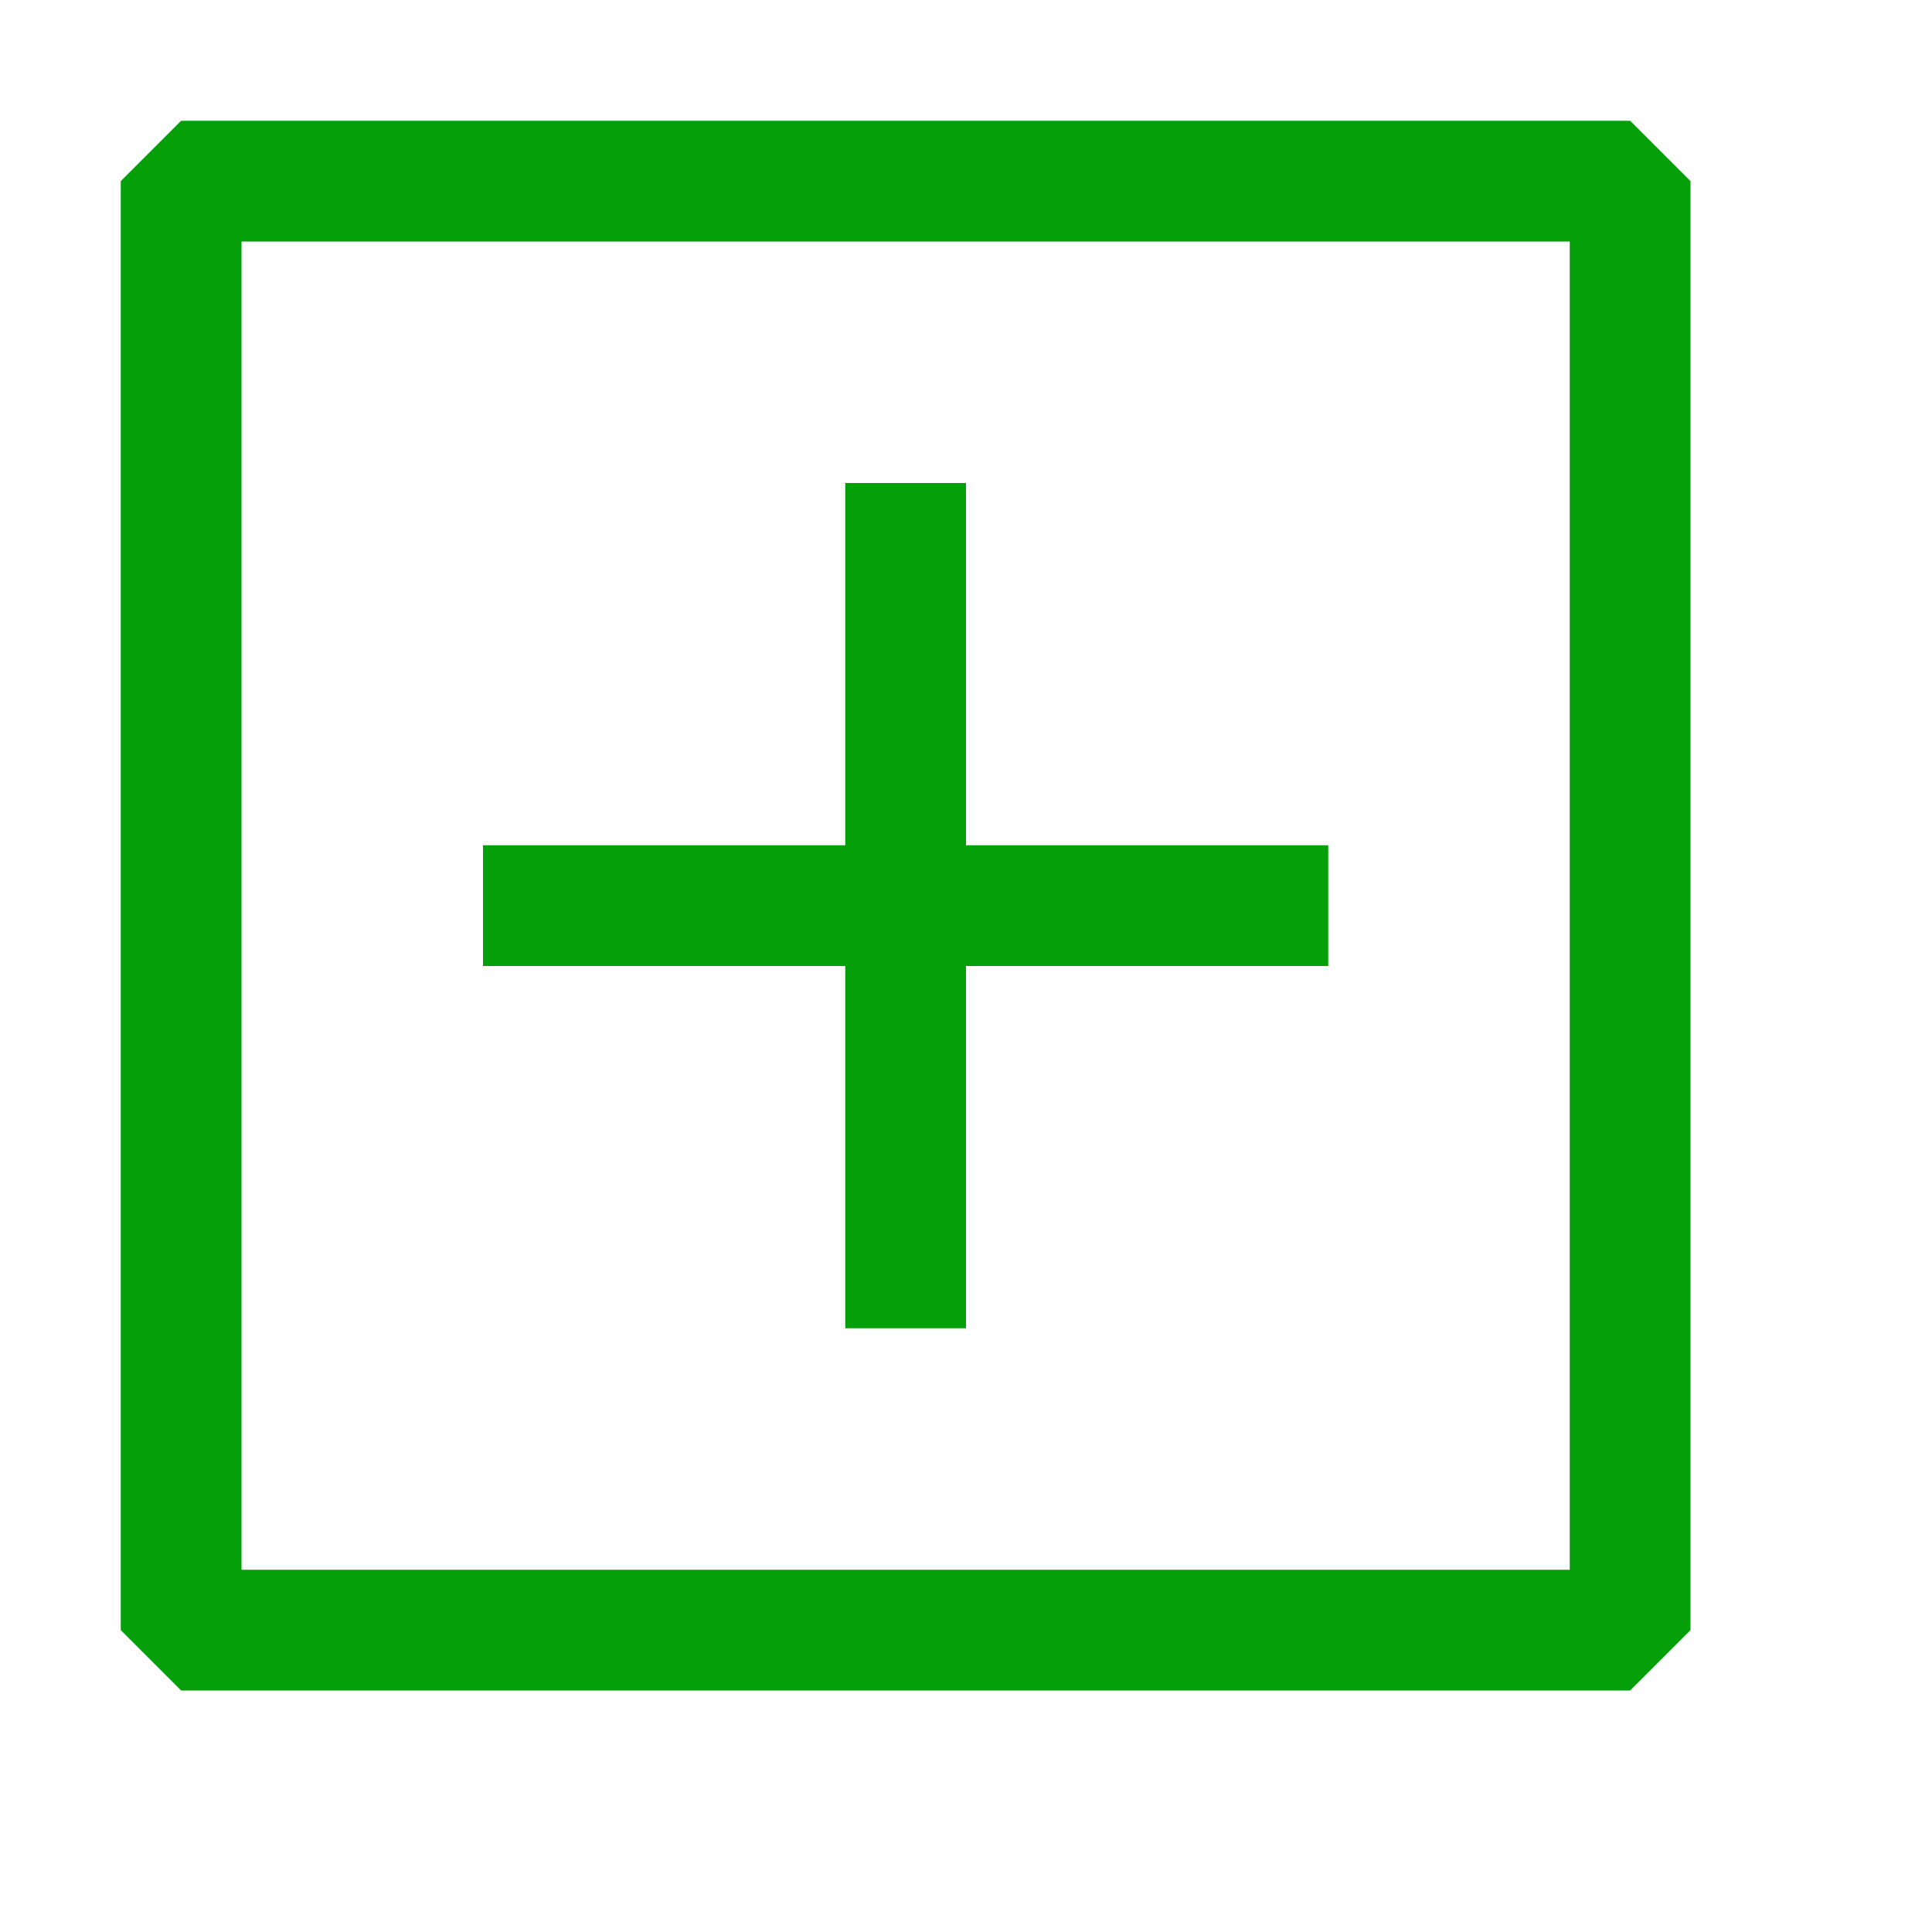 
<svg xmlns="http://www.w3.org/2000/svg" width="1em" height="1em" viewBox="0 0 16 16"><g fill="#049f09" fill-rule="evenodd" clip-rule="evenodd"><path d="M1.5 1h12l.5.5v12l-.5.5h-12l-.5-.5v-12l.5-.5zM2 13h11V2H2v11z"/><path d="M8 4H7v3H4v1h3v3h1V8h3V7H8V4z"/></g></svg>

